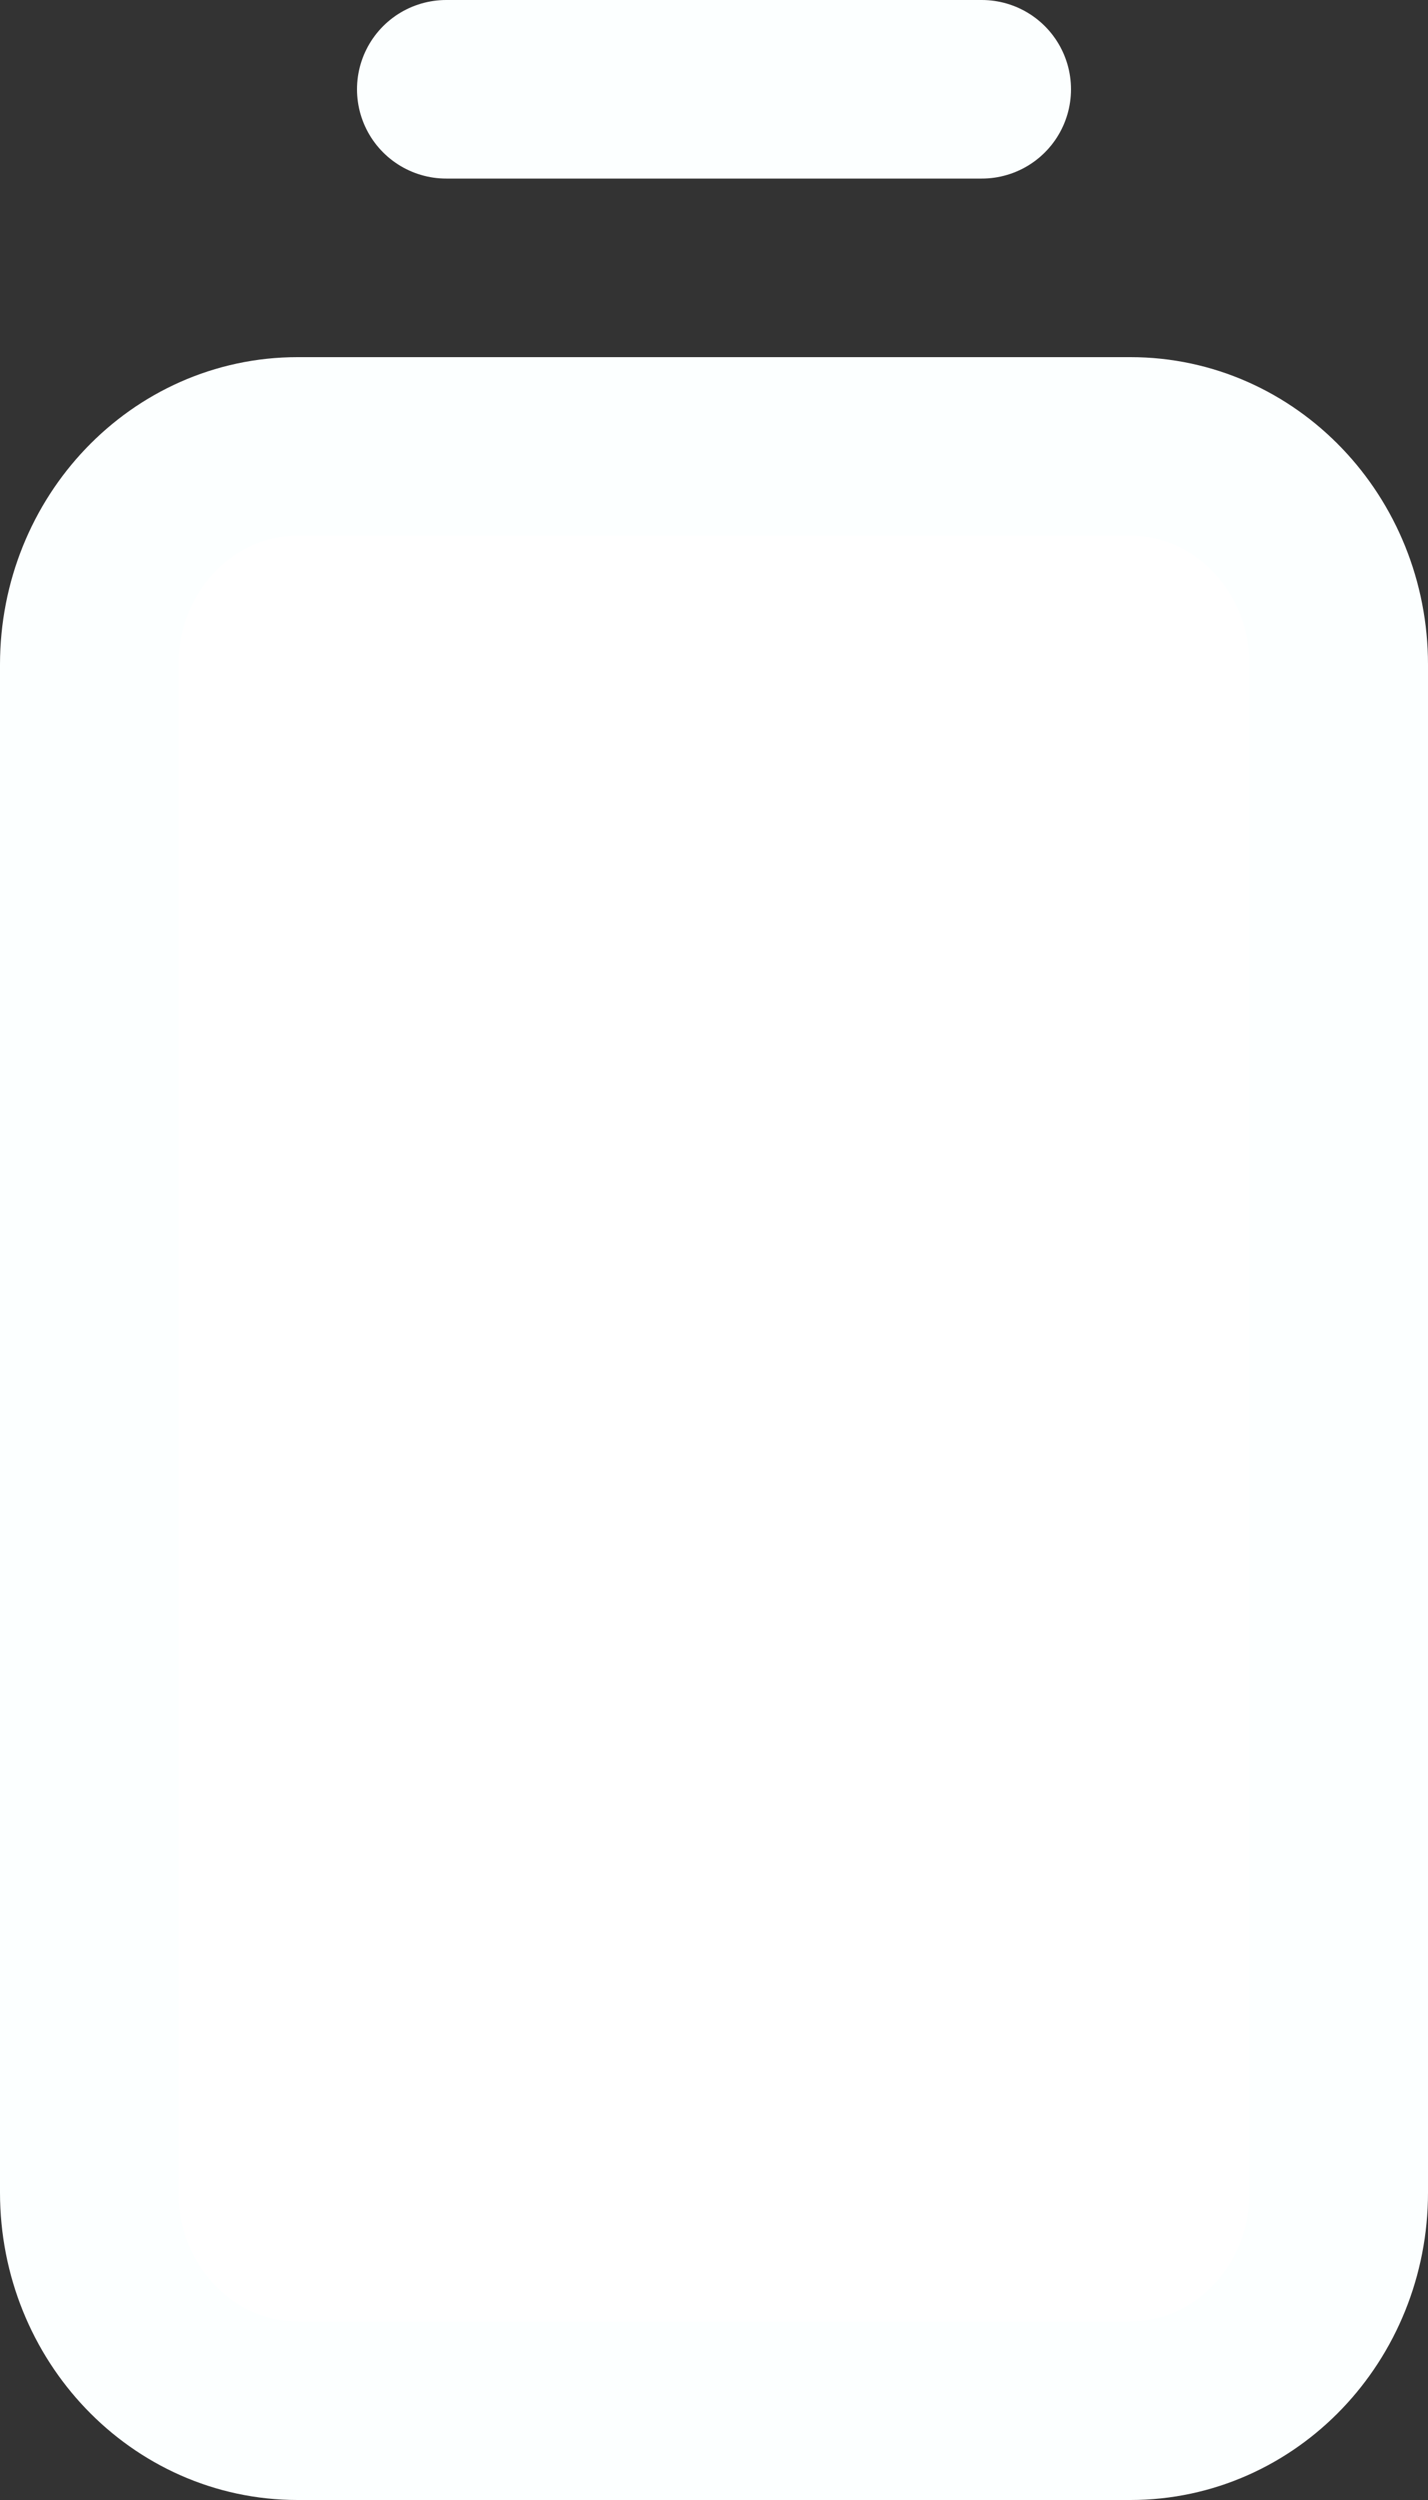 <svg width="8" height="14" viewBox="0 0 8 14" fill="none" xmlns="http://www.w3.org/2000/svg">
<rect x="0" y="0" width="8" height="14" fill="#333333" stroke="none"/>
<path d="M0.5 3.722L0.5 12.278C0.5 12.953 1.022 13.5 1.667 13.5L6.333 13.5C6.978 13.5 7.5 12.953 7.5 12.278L7.5 3.722C7.5 3.047 6.978 2.5 6.333 2.5L1.667 2.5C1.022 2.5 0.5 3.047 0.5 3.722Z" fill="white" stroke="#FCFFFF" stroke-linecap="round" stroke-linejoin="round"/>
<path d="M5.5 0.5L2.5 0.5" stroke="#FCFFFF" stroke-linecap="round" stroke-linejoin="round"/>
</svg>
